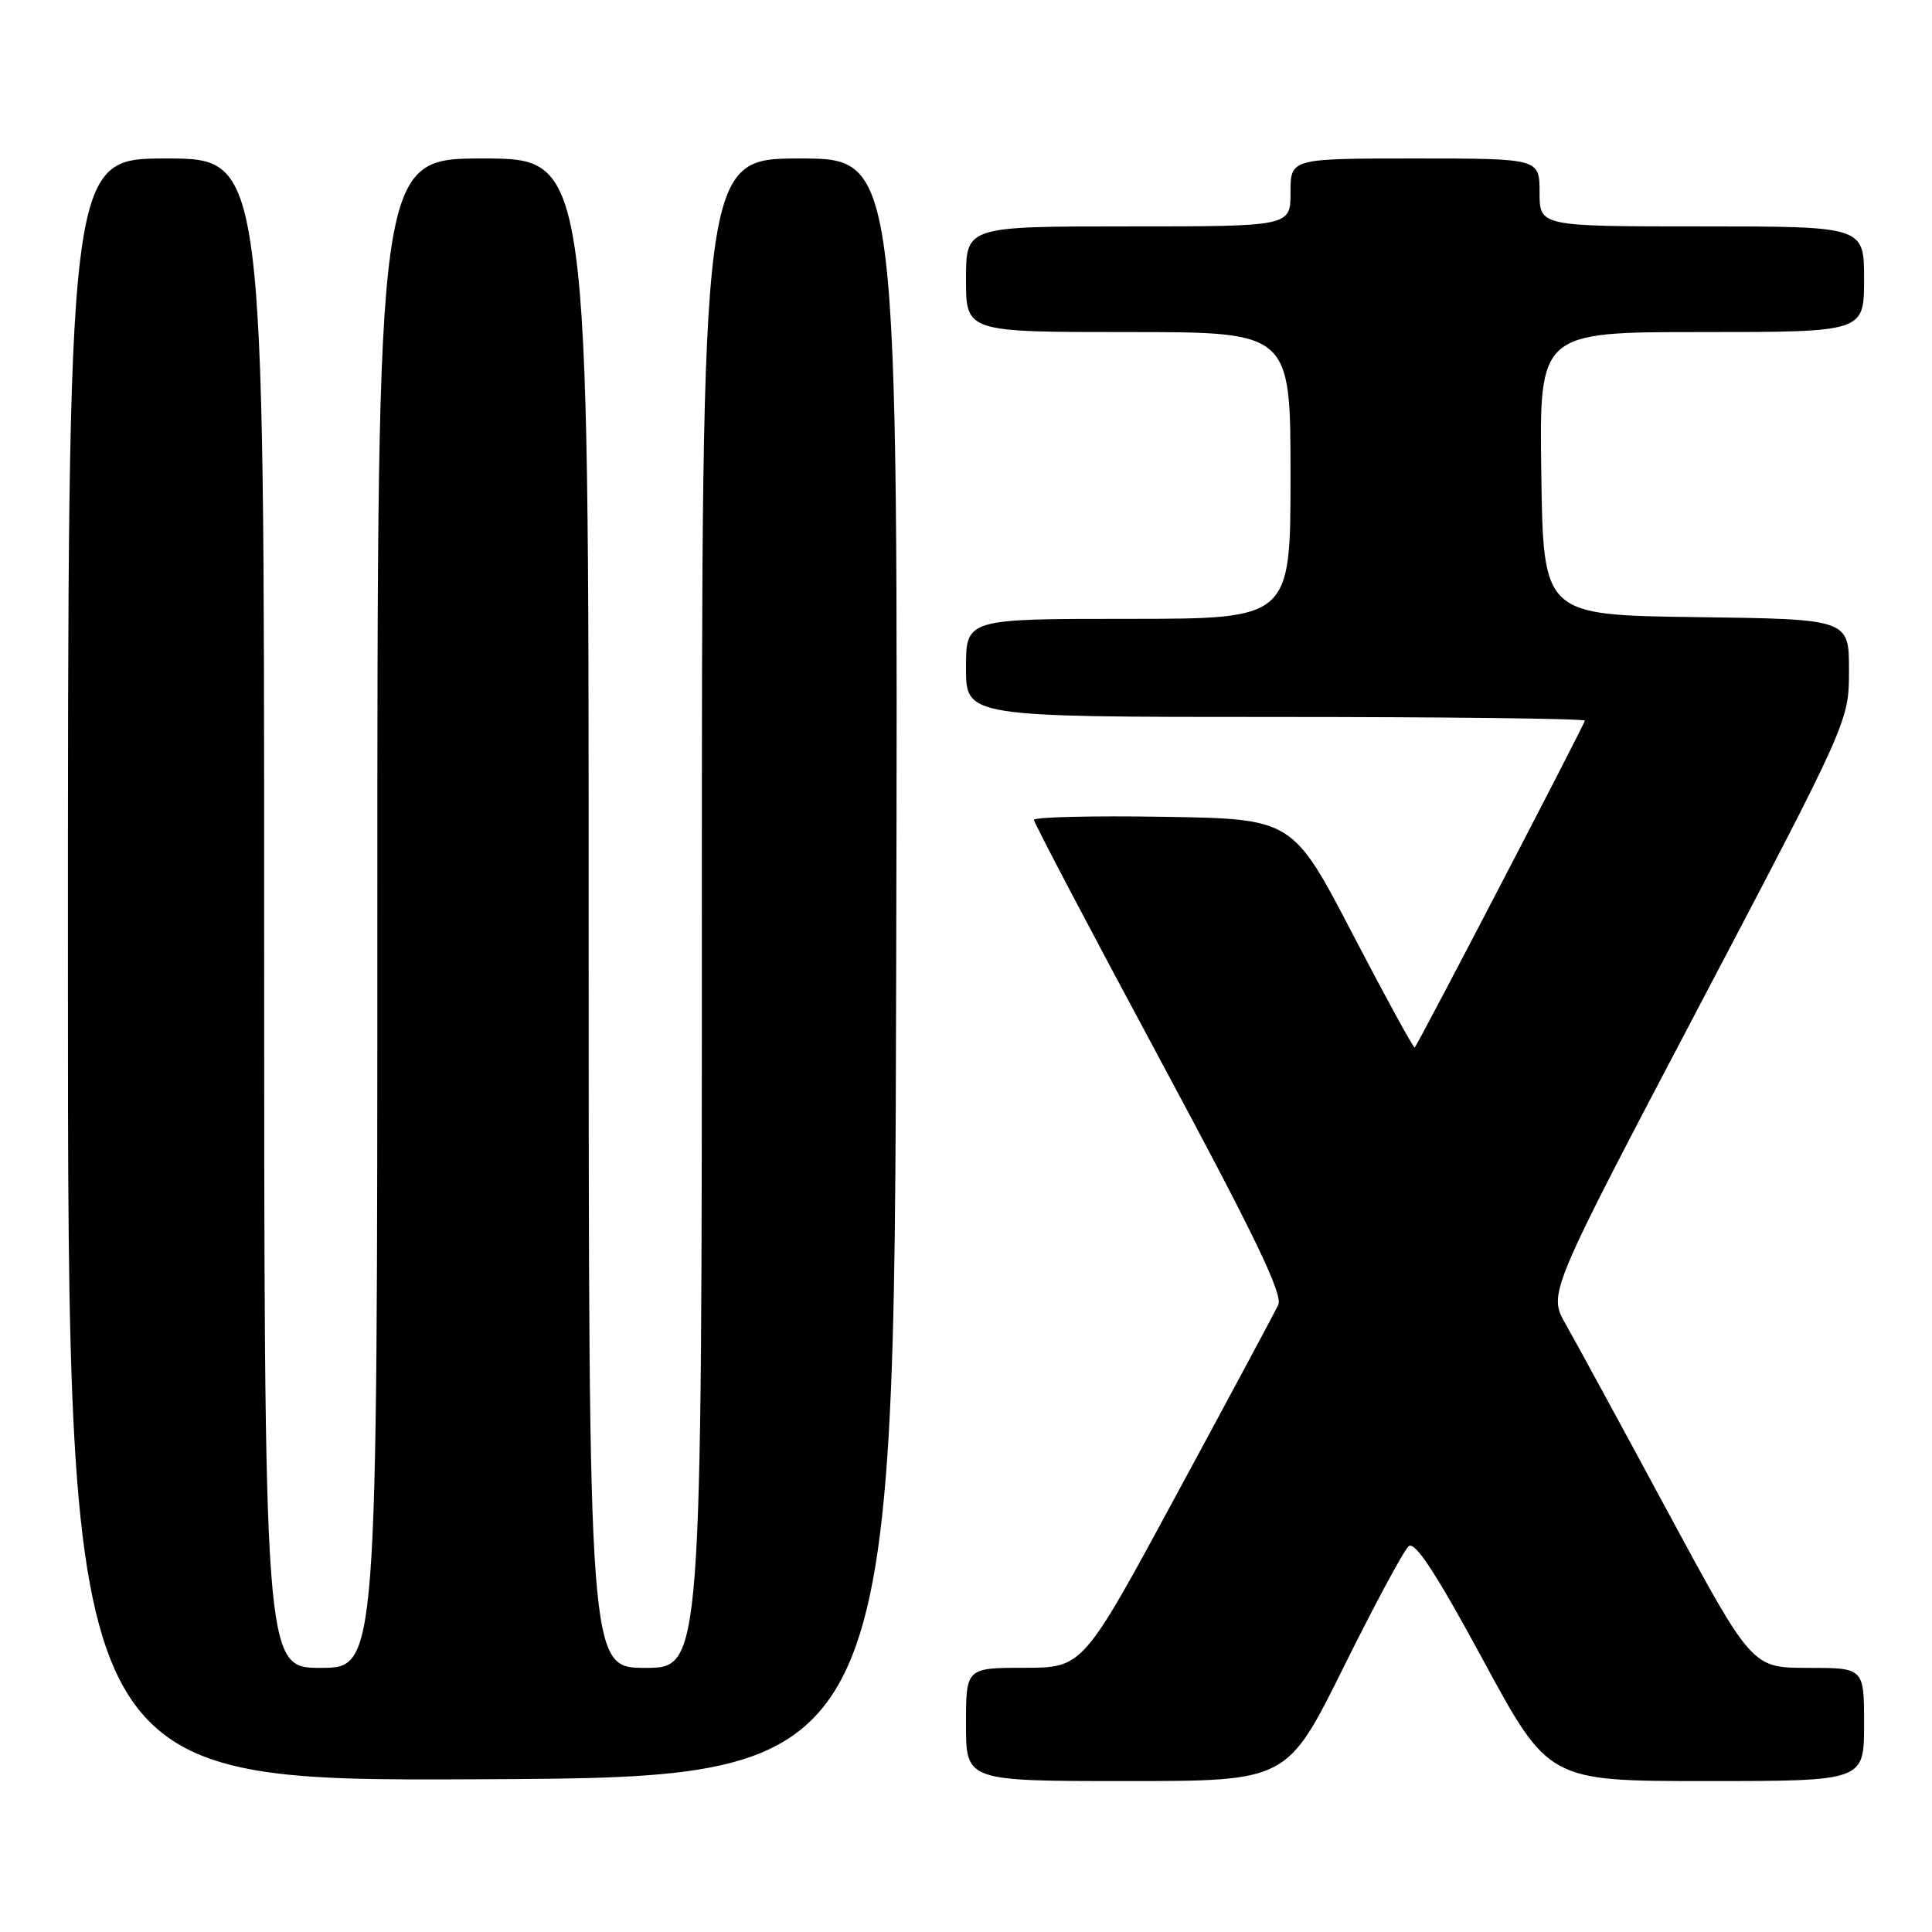 <?xml version="1.0" encoding="UTF-8" standalone="no"?>
<!DOCTYPE svg PUBLIC "-//W3C//DTD SVG 1.1//EN" "http://www.w3.org/Graphics/SVG/1.1/DTD/svg11.dtd" >
<svg xmlns="http://www.w3.org/2000/svg" xmlns:xlink="http://www.w3.org/1999/xlink" version="1.1" viewBox="0 0 256 256">
 <g >
 <path fill="currentColor"
d=" M 118.75 128.25 C 119.01 21.00 119.01 21.00 106.00 21.00 C 93.00 21.00 93.00 21.00 93.00 121.00 C 93.00 221.00 93.00 221.00 85.50 221.00 C 78.00 221.00 78.00 221.00 78.00 121.00 C 78.00 21.00 78.00 21.00 64.00 21.00 C 50.00 21.00 50.00 21.00 50.00 121.00 C 50.00 221.00 50.00 221.00 42.50 221.00 C 35.00 221.00 35.00 221.00 35.00 121.00 C 35.00 21.00 35.00 21.00 22.00 21.00 C 9.00 21.00 9.00 21.00 9.00 128.51 C 9.00 236.02 9.00 236.02 63.75 235.76 C 118.50 235.50 118.50 235.50 118.75 128.25 Z  M 178.03 220.92 C 182.14 212.63 186.02 205.41 186.66 204.88 C 187.49 204.18 190.27 208.43 196.51 219.95 C 205.20 236.00 205.20 236.00 226.10 236.00 C 247.00 236.00 247.00 236.00 247.00 228.50 C 247.00 221.00 247.00 221.00 239.57 221.00 C 232.15 221.00 232.15 221.00 220.95 200.25 C 214.80 188.84 208.72 177.67 207.45 175.44 C 205.14 171.38 205.14 171.38 225.07 133.47 C 245.00 95.56 245.00 95.56 245.00 88.80 C 245.00 82.04 245.00 82.04 224.75 81.77 C 204.50 81.50 204.50 81.50 204.23 62.75 C 203.96 44.00 203.96 44.00 225.48 44.00 C 247.00 44.00 247.00 44.00 247.00 37.00 C 247.00 30.00 247.00 30.00 225.50 30.00 C 204.00 30.00 204.00 30.00 204.00 25.50 C 204.00 21.00 204.00 21.00 187.50 21.00 C 171.00 21.00 171.00 21.00 171.00 25.50 C 171.00 30.00 171.00 30.00 149.50 30.00 C 128.00 30.00 128.00 30.00 128.00 37.00 C 128.00 44.00 128.00 44.00 149.50 44.00 C 171.00 44.00 171.00 44.00 171.00 63.00 C 171.00 82.00 171.00 82.00 149.50 82.00 C 128.00 82.00 128.00 82.00 128.00 88.50 C 128.00 95.00 128.00 95.00 169.00 95.00 C 191.55 95.00 210.00 95.22 210.00 95.49 C 210.00 95.90 188.12 137.96 187.46 138.80 C 187.33 138.97 183.64 132.22 179.25 123.80 C 171.28 108.50 171.28 108.50 154.14 108.23 C 144.71 108.08 137.00 108.26 137.00 108.64 C 137.00 109.01 144.48 123.23 153.62 140.23 C 166.33 163.86 170.04 171.56 169.37 172.93 C 168.89 173.92 162.88 185.13 156.00 197.85 C 143.50 220.98 143.50 220.98 135.75 220.99 C 128.00 221.00 128.00 221.00 128.00 228.50 C 128.00 236.00 128.00 236.00 149.28 236.00 C 170.55 236.00 170.55 236.00 178.03 220.92 Z "/>
</g>
</svg>